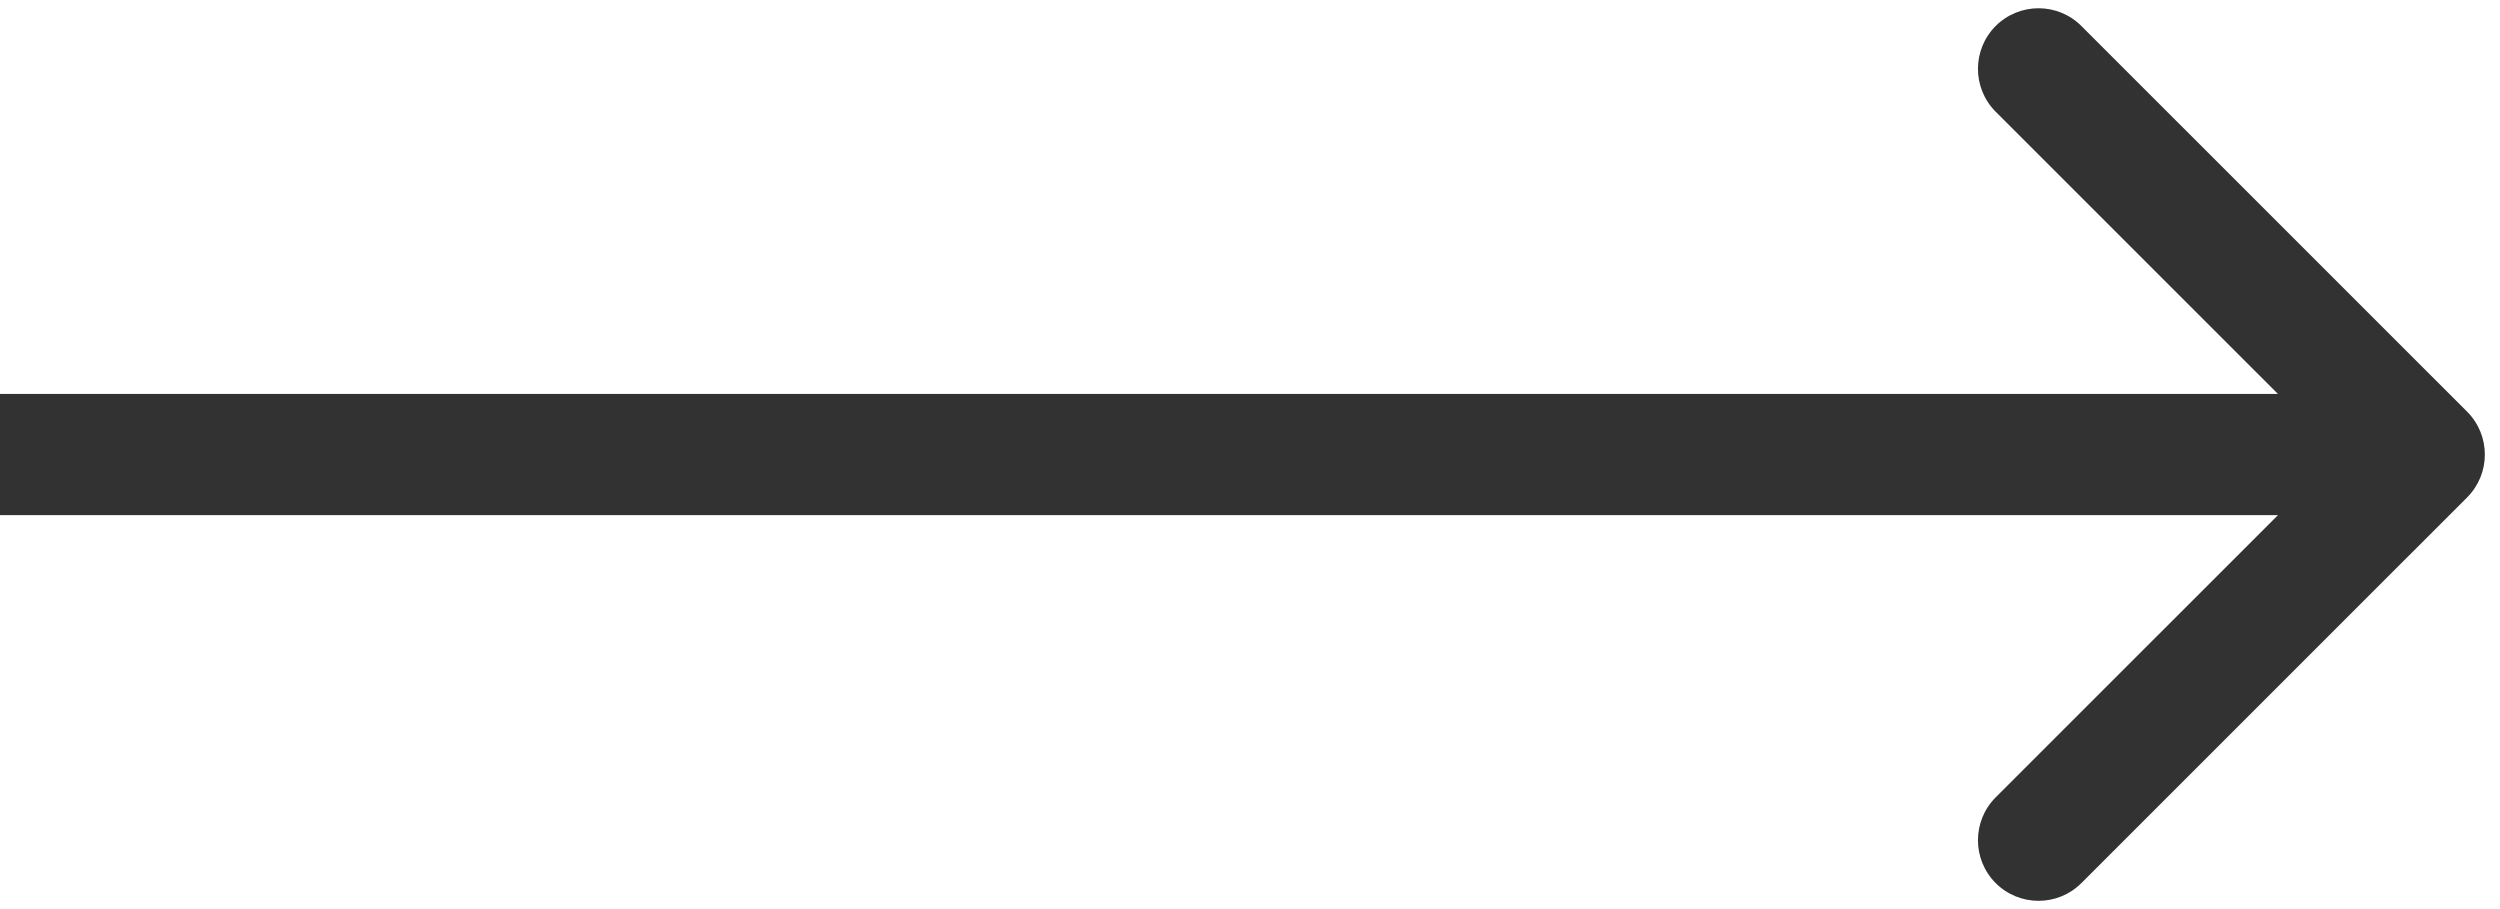 <svg width="33" height="12" viewBox="0 0 33 12" fill="none" xmlns="http://www.w3.org/2000/svg">
<path d="M32.566 6.566C32.878 6.253 32.878 5.747 32.566 5.434L27.474 0.343C27.162 0.031 26.656 0.031 26.343 0.343C26.031 0.656 26.031 1.162 26.343 1.475L30.869 6L26.343 10.525C26.031 10.838 26.031 11.344 26.343 11.657C26.656 11.969 27.162 11.969 27.474 11.657L32.566 6.566ZM0 6.8H32V5.2H0V6.8Z" fill="#323232"/>
</svg>
